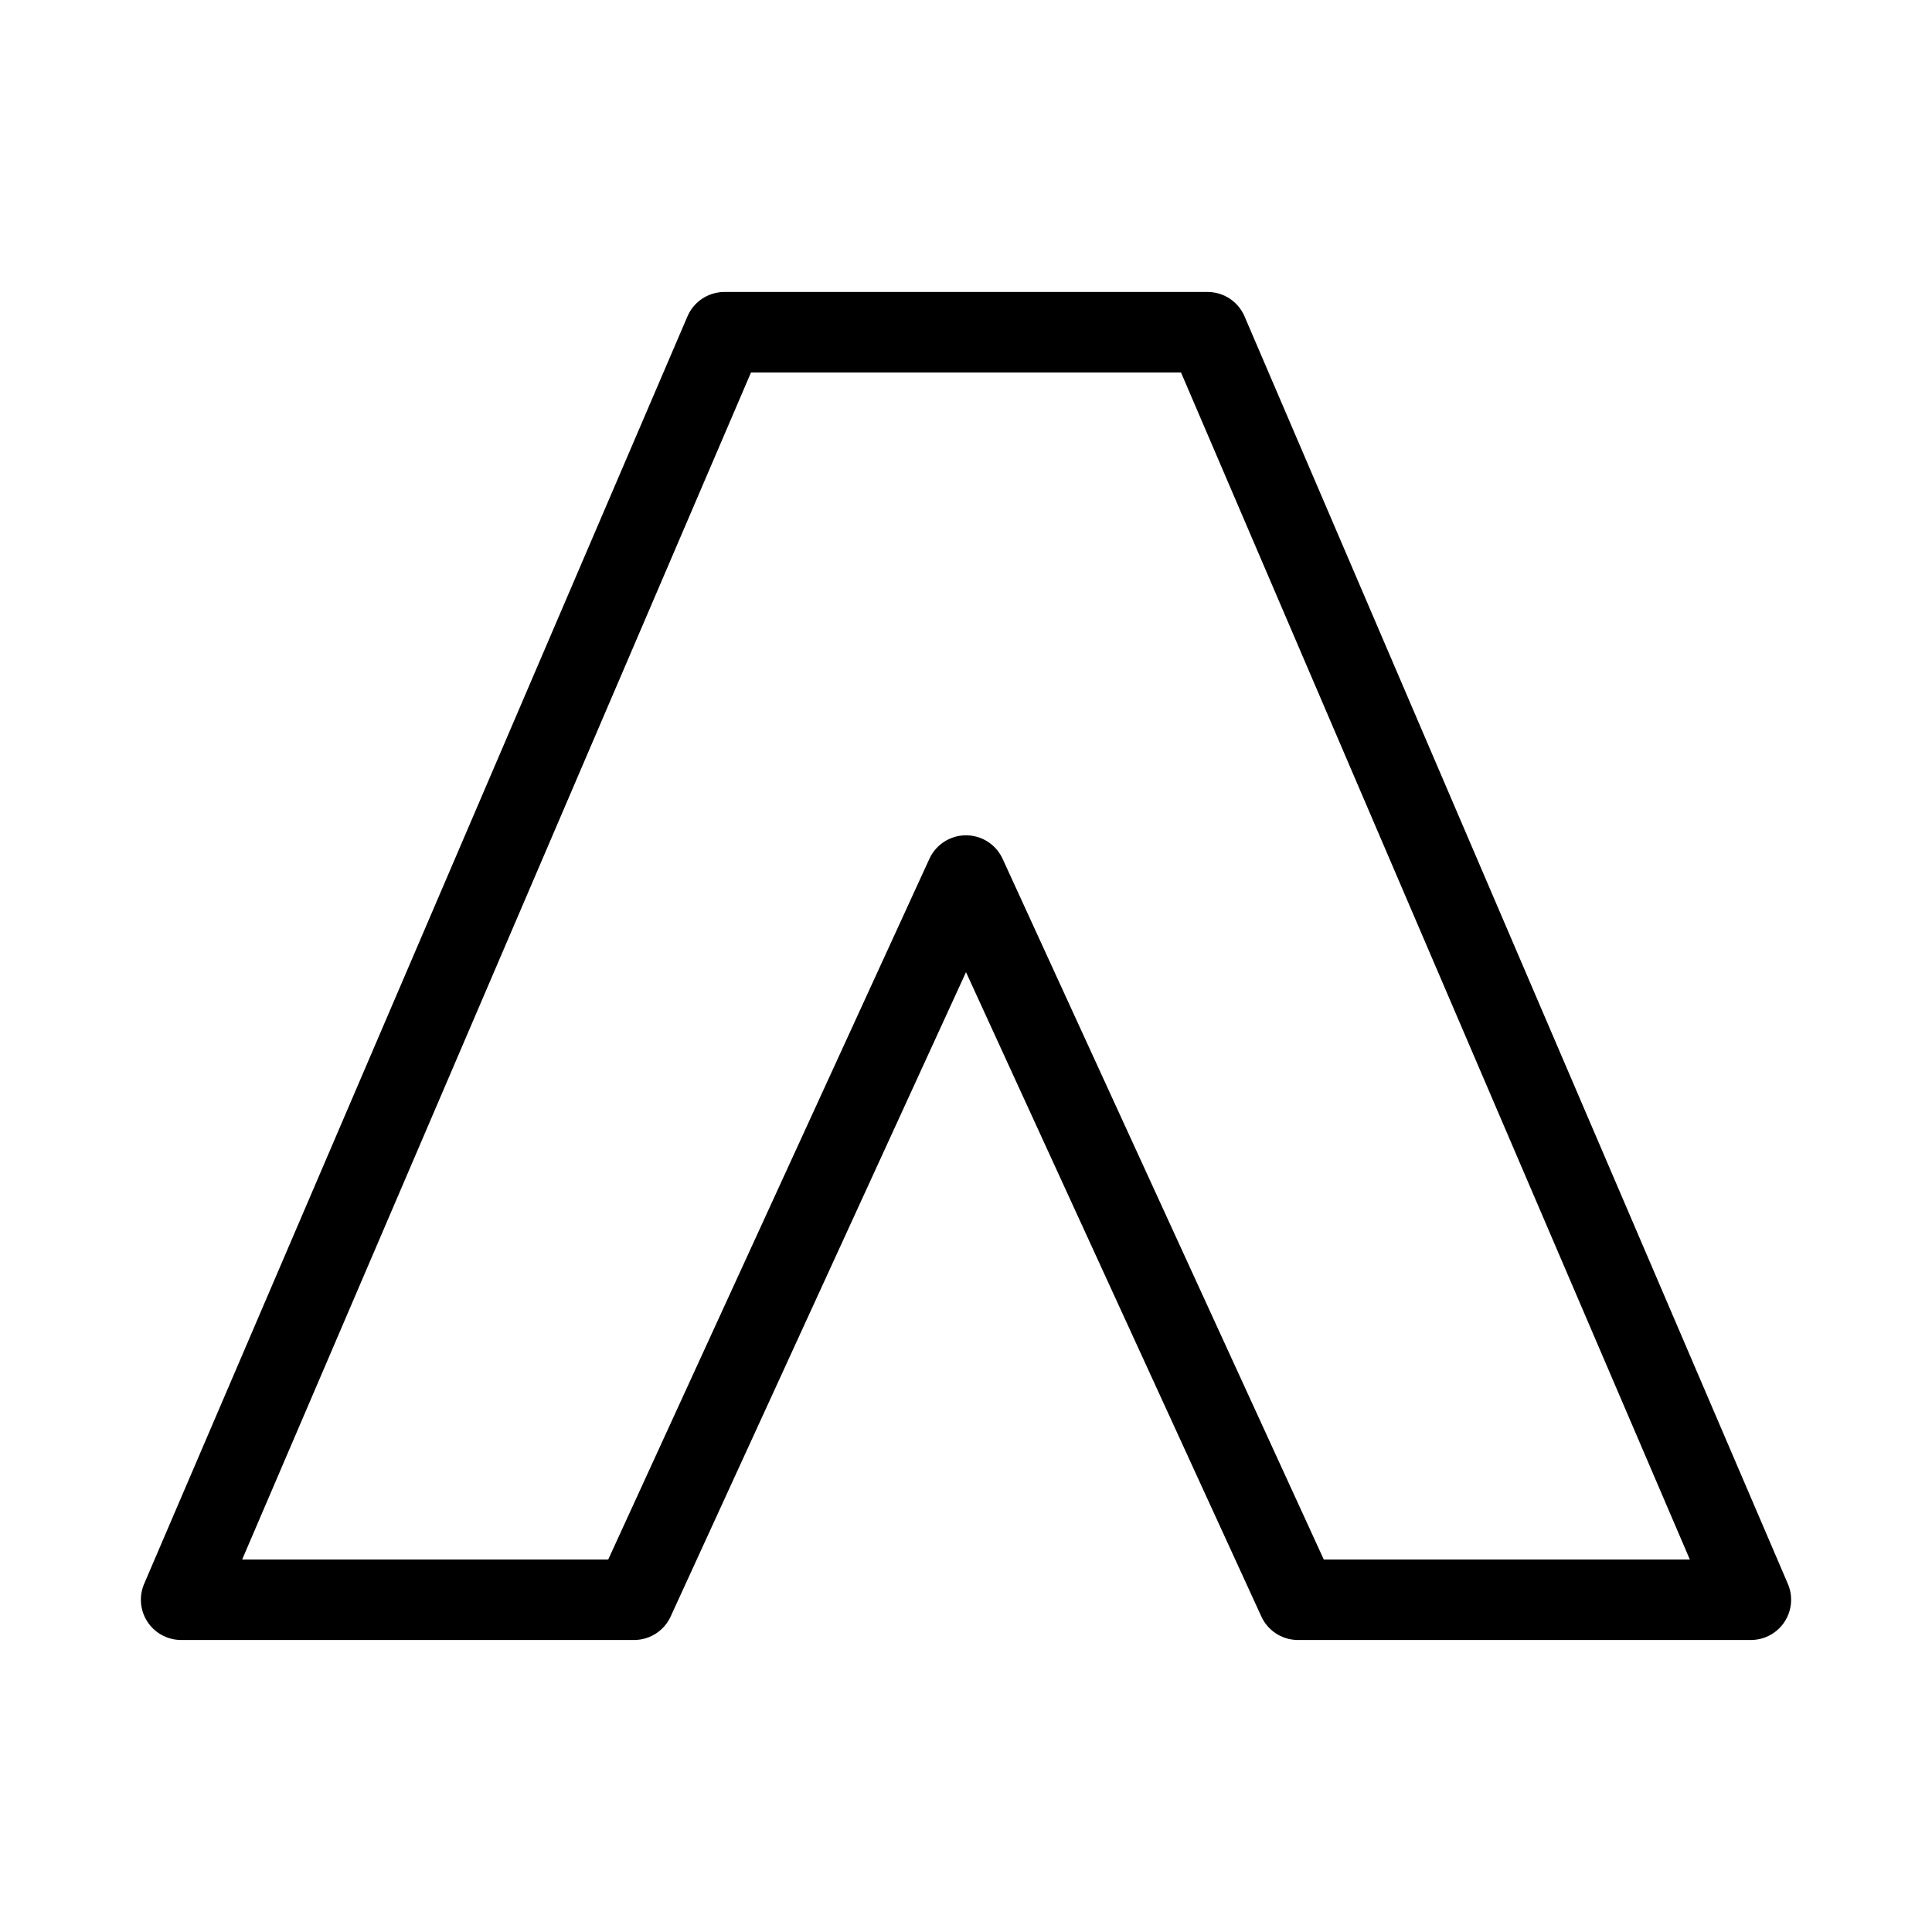 <?xml version="1.0" encoding="UTF-8"?><svg id="a" xmlns="http://www.w3.org/2000/svg" viewBox="0 0 48 48"><defs><style>.b{stroke-width:2px;fill:none;stroke:#000;stroke-linecap:round;stroke-linejoin:round;}</style></defs><path class="b" d="m30.001,8.254l13.499,31.491h-11.253l-8.247-17.992-8.247,17.992H4.5l13.499-31.491h12.002Z"/></svg>